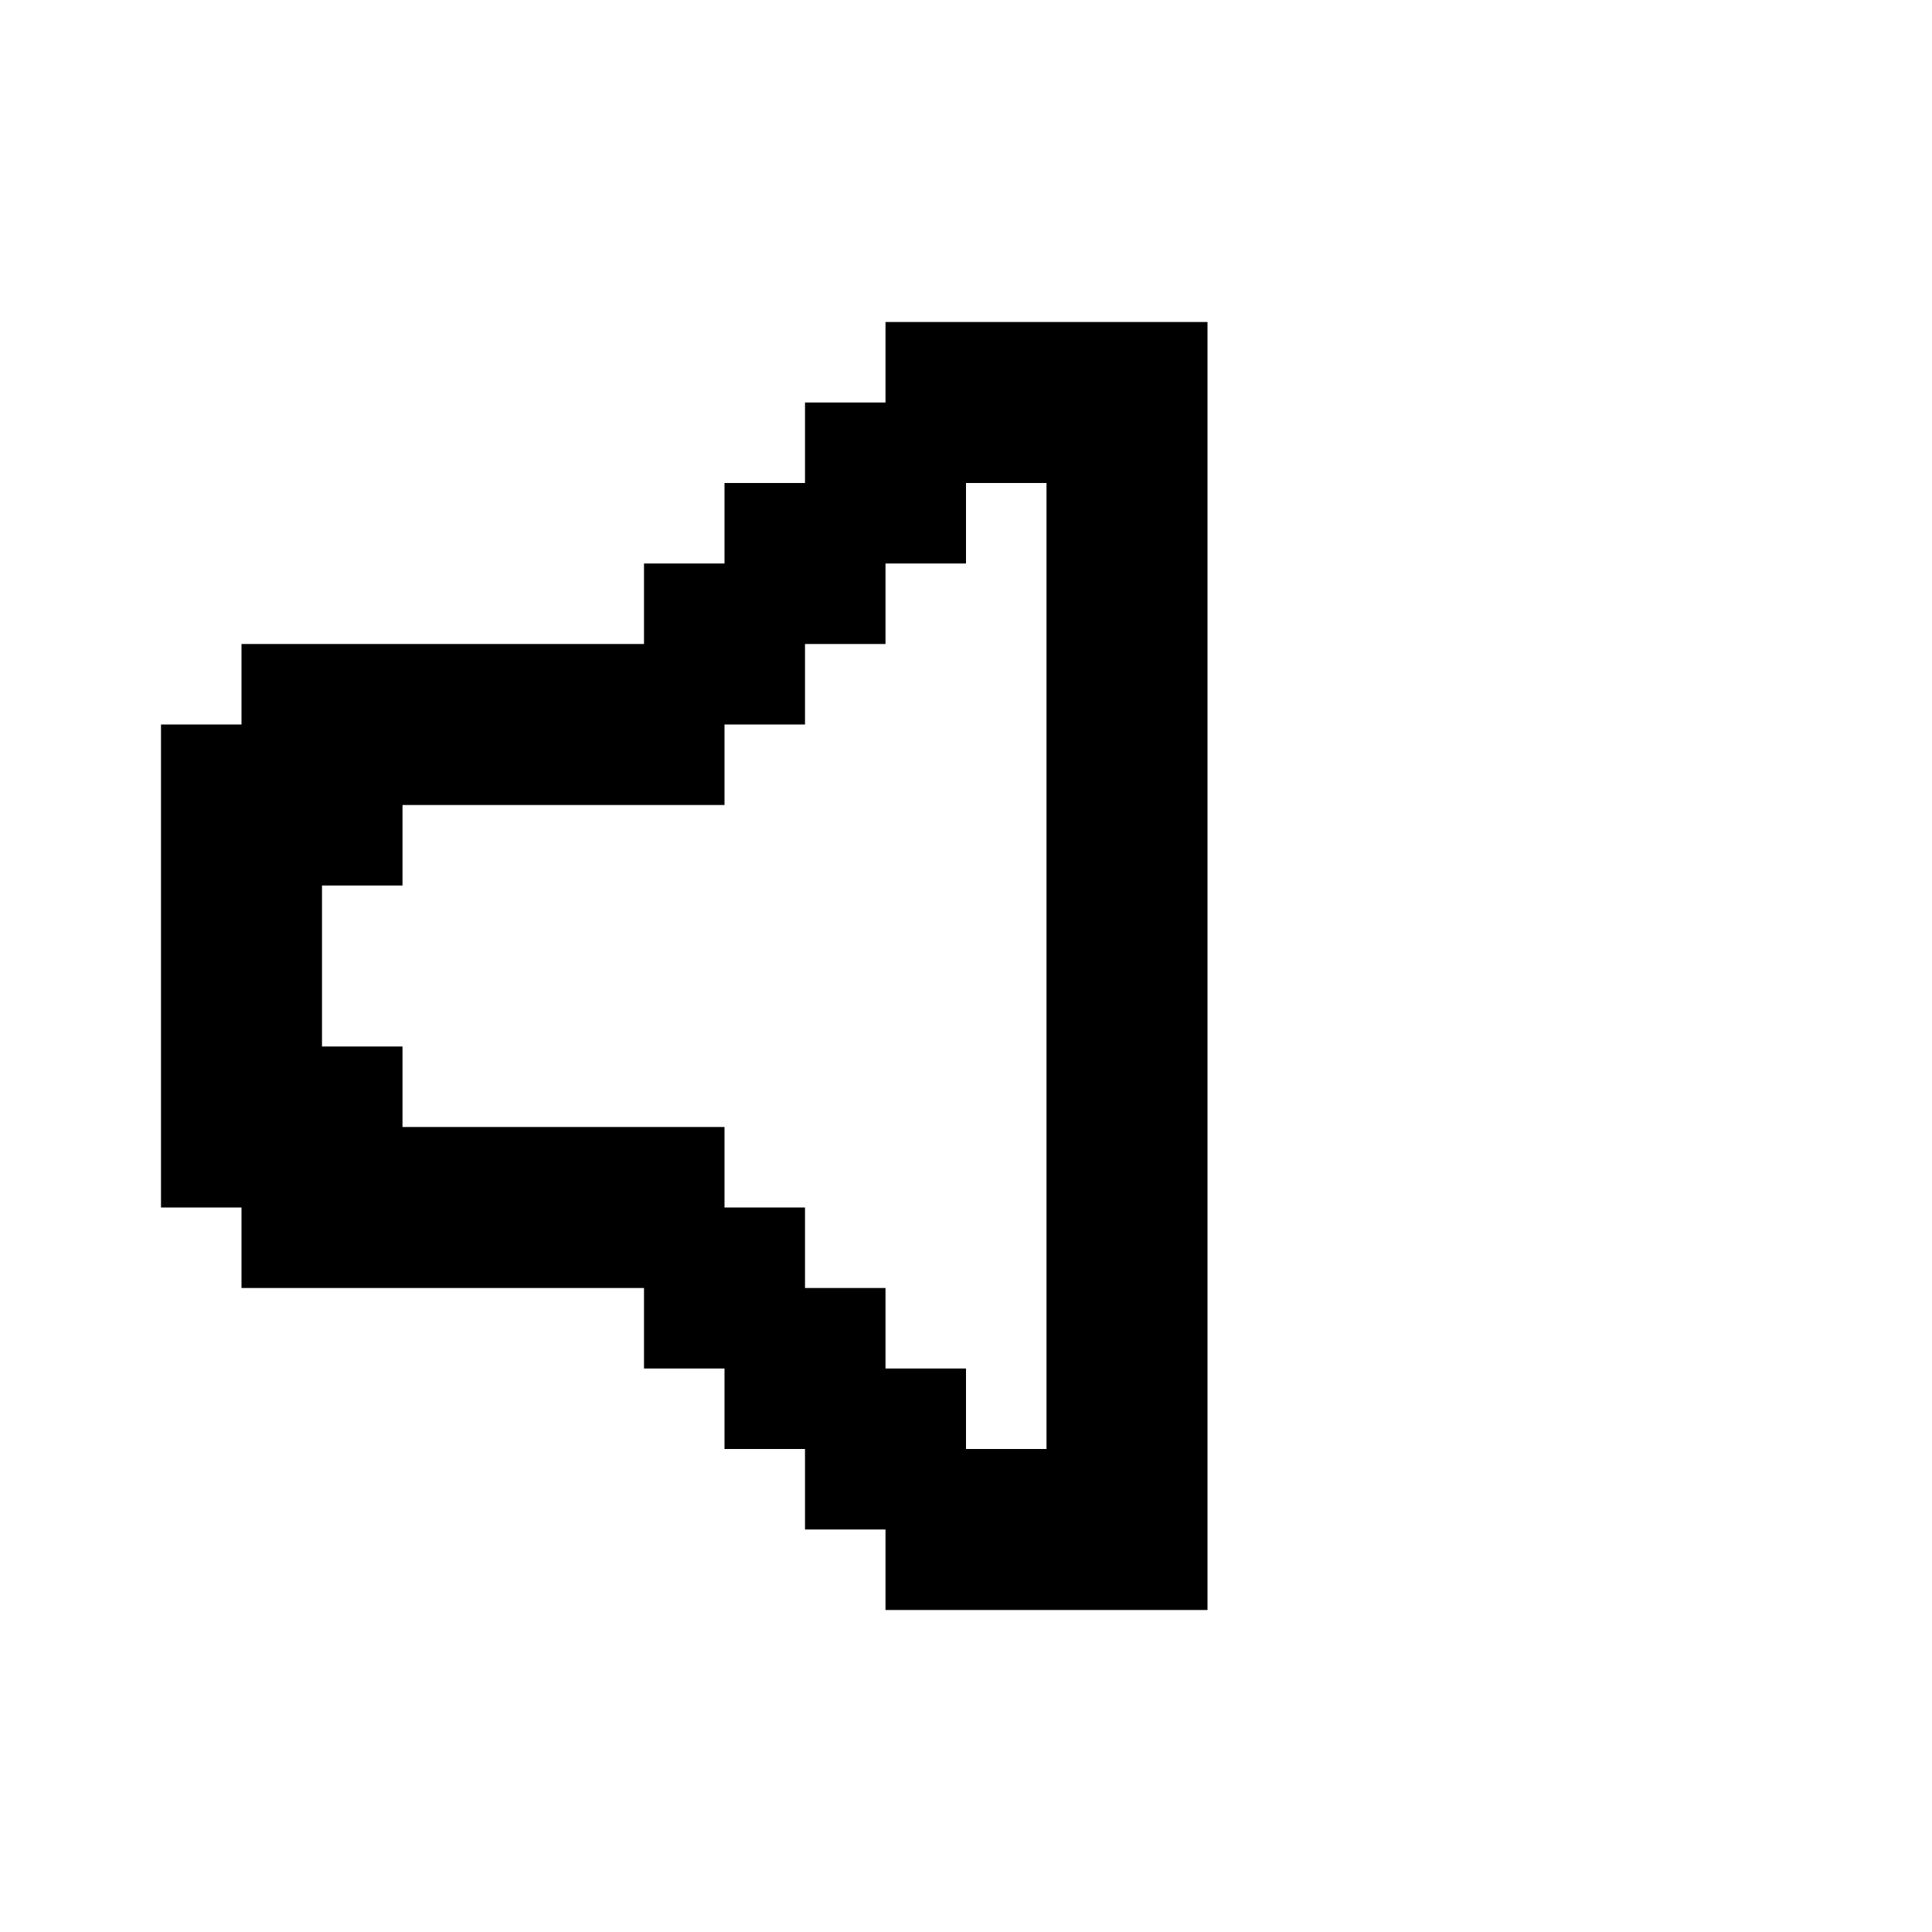 <svg width="24" height="24" viewBox="0 0 24 24" fill="none" xmlns="http://www.w3.org/2000/svg">
<path fill-rule="evenodd" clip-rule="evenodd" d="M14 4H15V5V6V7V8V9V10V11V12V13V14V15V16V17V18V19V20H14H13H12H11V19H10V18H9V17H8V16H7H6H5H4H3V15H2V14V13V12V11V10V9H3V8H4H5H6H7H8V7H9V6H10V5H11V4H12H13H14ZM12 17H11V16H10V15H9V14H8H7H6H5V13H4V12V11H5V10H6H7H8H9V9H10V8H11V7H12V6H13V7V8V9V10V11V12V13V14V15V16V17V18H12V17Z" fill="black"/>
</svg>
